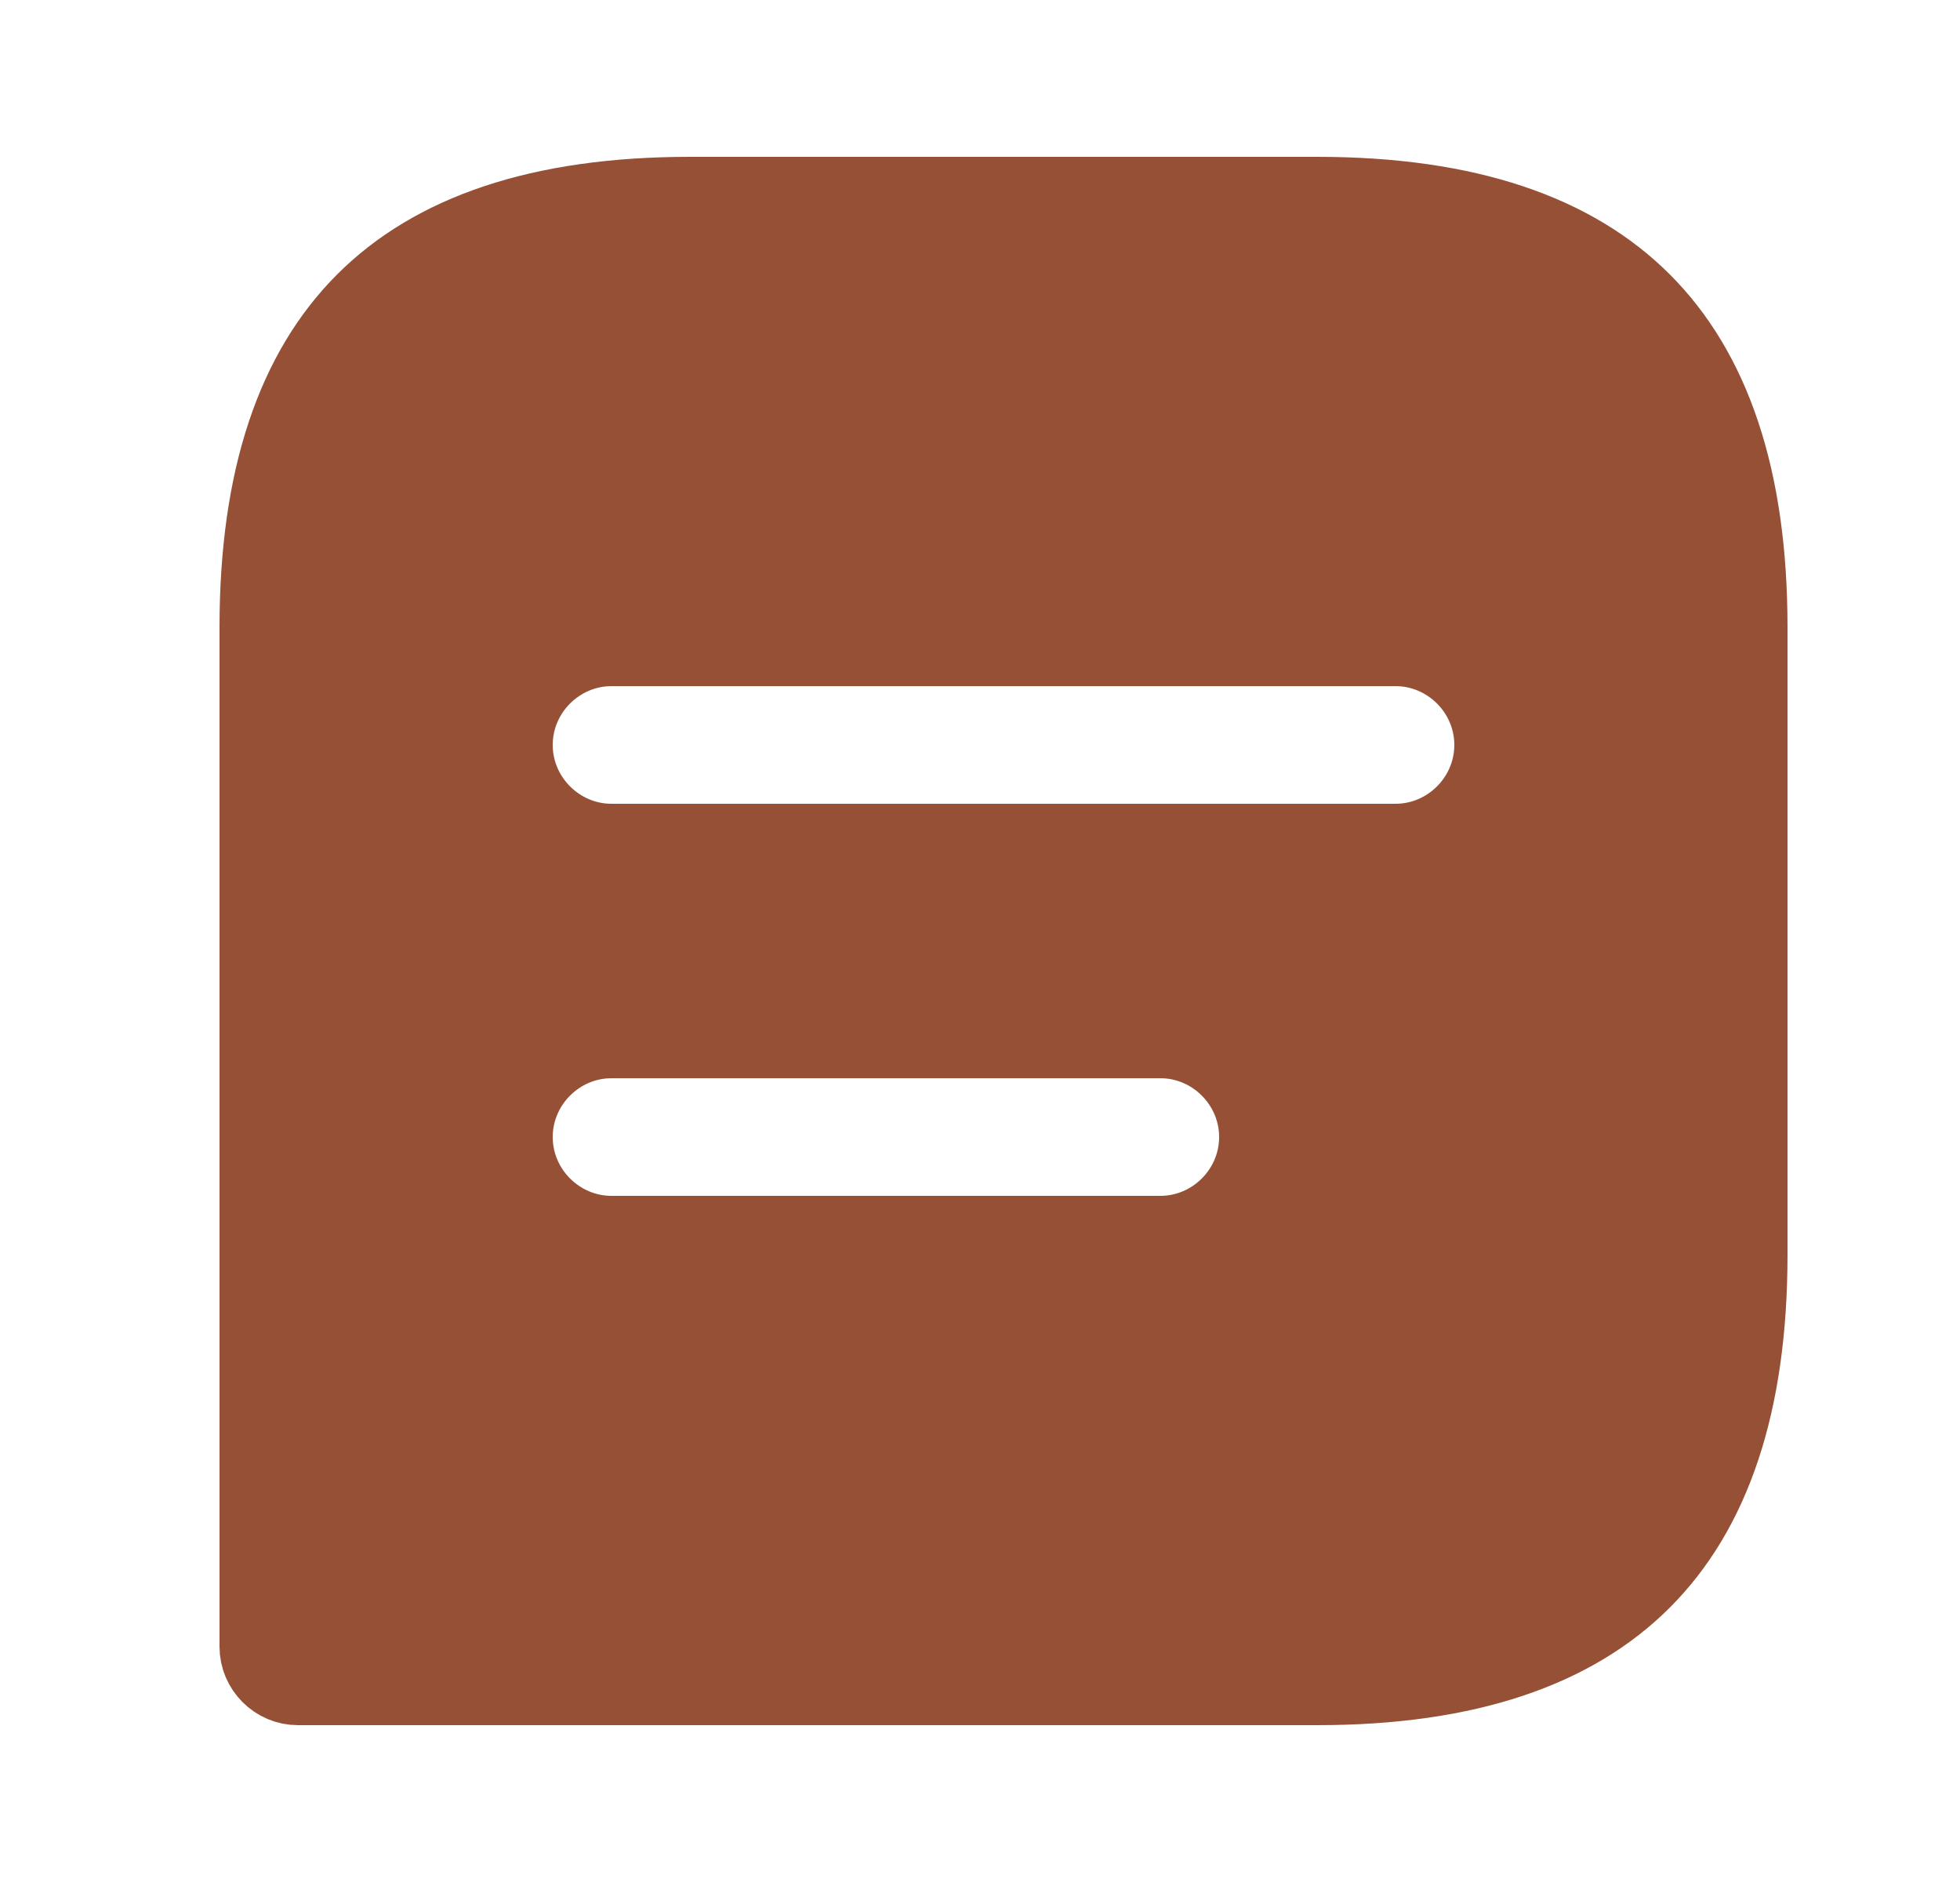 <svg width="25" height="24" viewBox="0 0 25 24" fill="none" xmlns="http://www.w3.org/2000/svg">
<path d="M8.8 2.5H16.8C18.723 2.5 20.073 2.98 20.946 3.854C21.819 4.727 22.3 6.077 22.3 8V16C22.3 17.923 21.819 19.273 20.946 20.146C20.073 21.02 18.723 21.5 16.8 21.5H3.8C3.526 21.5 3.3 21.274 3.3 21V8C3.3 6.077 3.78 4.727 4.653 3.854C5.526 2.98 6.877 2.5 8.8 2.5ZM7.8 13.25C7.114 13.25 6.55 13.814 6.55 14.5C6.55 15.186 7.114 15.75 7.8 15.75H14.8C15.486 15.75 16.05 15.186 16.05 14.5C16.05 13.814 15.486 13.25 14.8 13.25H7.8ZM7.8 8.25C7.114 8.25 6.55 8.814 6.55 9.5C6.55 10.186 7.114 10.75 7.8 10.75H17.8C18.486 10.75 19.05 10.186 19.05 9.5C19.05 8.814 18.486 8.25 17.8 8.25H7.8Z" fill="#965036" stroke="#965036"/>
</svg>
